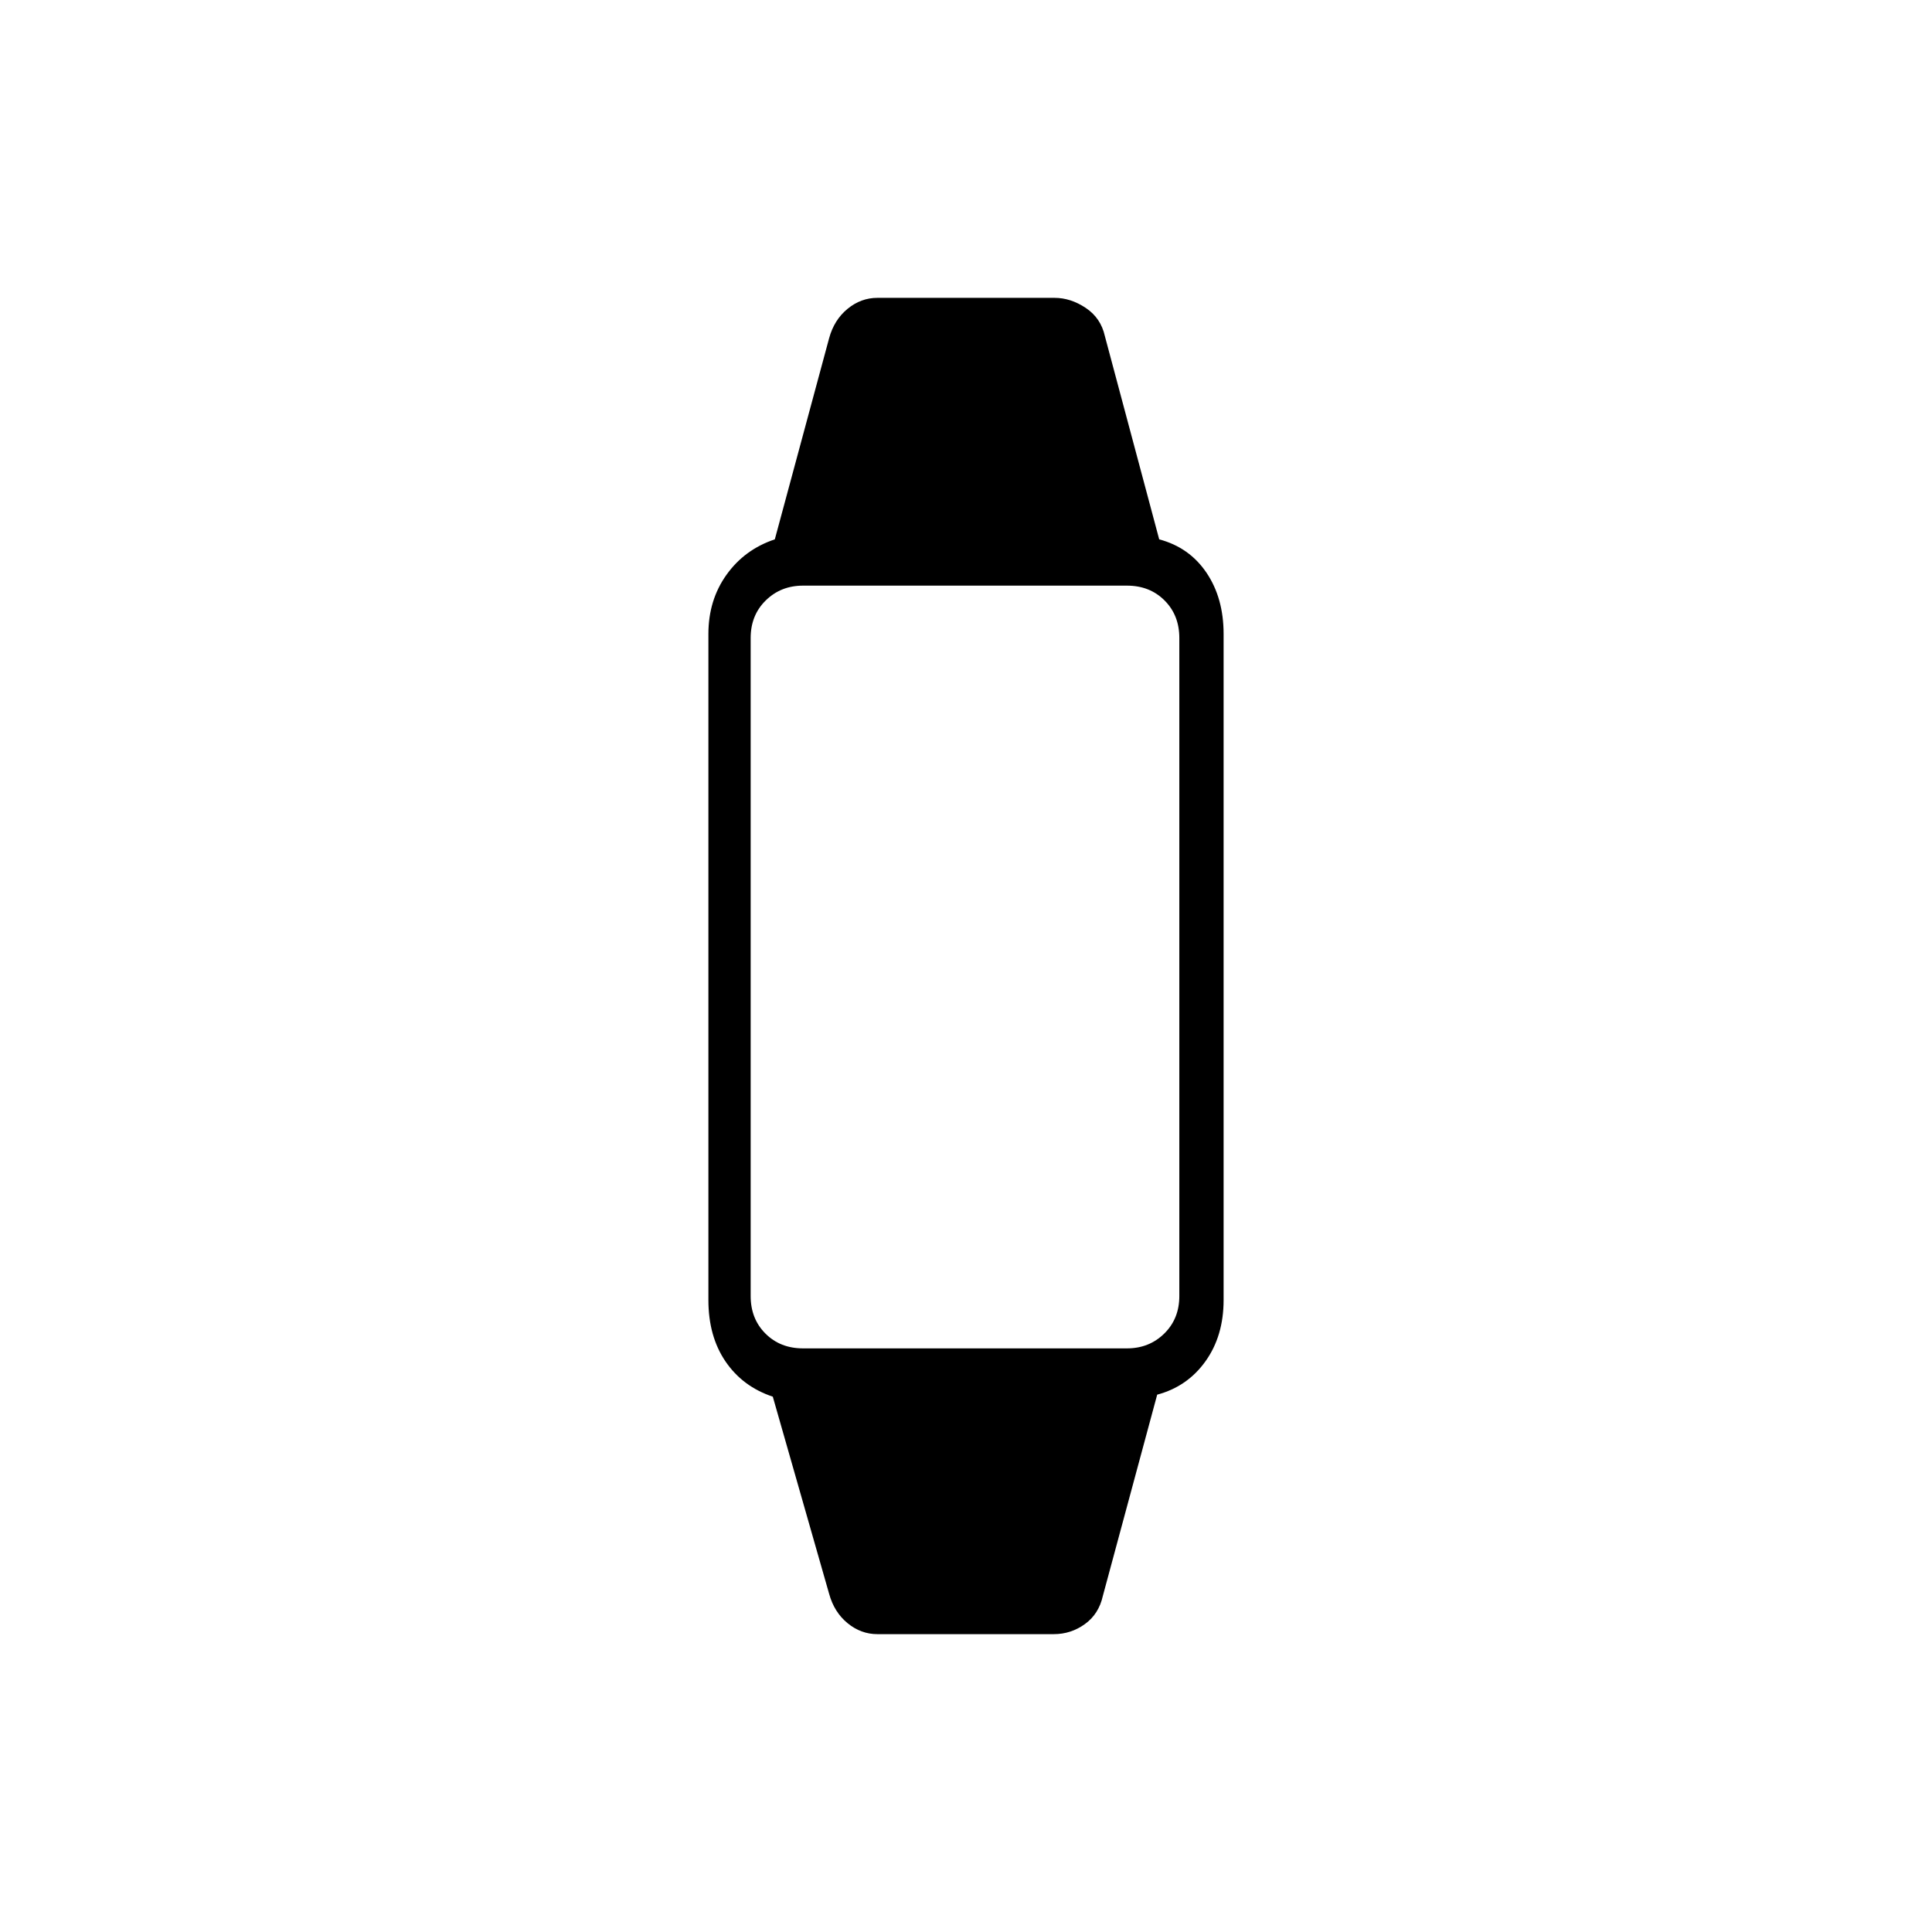 <svg xmlns="http://www.w3.org/2000/svg" height="20" viewBox="0 -960 960 960" width="20"><path d="M436-148q-8.21 0-14.86-5.46-6.65-5.47-9.14-14.54l-28-98q-15-5-23.5-17.5T352-314v-331q0-16.82 9-29.41T385-692l27-100q2.49-9.07 9.14-14.54Q427.79-812 436-812h88q8 0 15.5 5t9.5 14l27 101q15 4 23.5 16.59T608-645v331q0 17.82-9 30.41T575-267l-27 100q-2 9-8.93 14-6.92 5-15.49 5H436Zm-37-142h161.02q10.98 0 18.48-7.35T586-316v-327q0-11.3-7.35-18.65Q571.3-669 560-669H398.98q-10.98 0-18.48 7.35T373-643v327q0 11.3 7.35 18.65Q387.7-290 399-290Z"/></svg>
